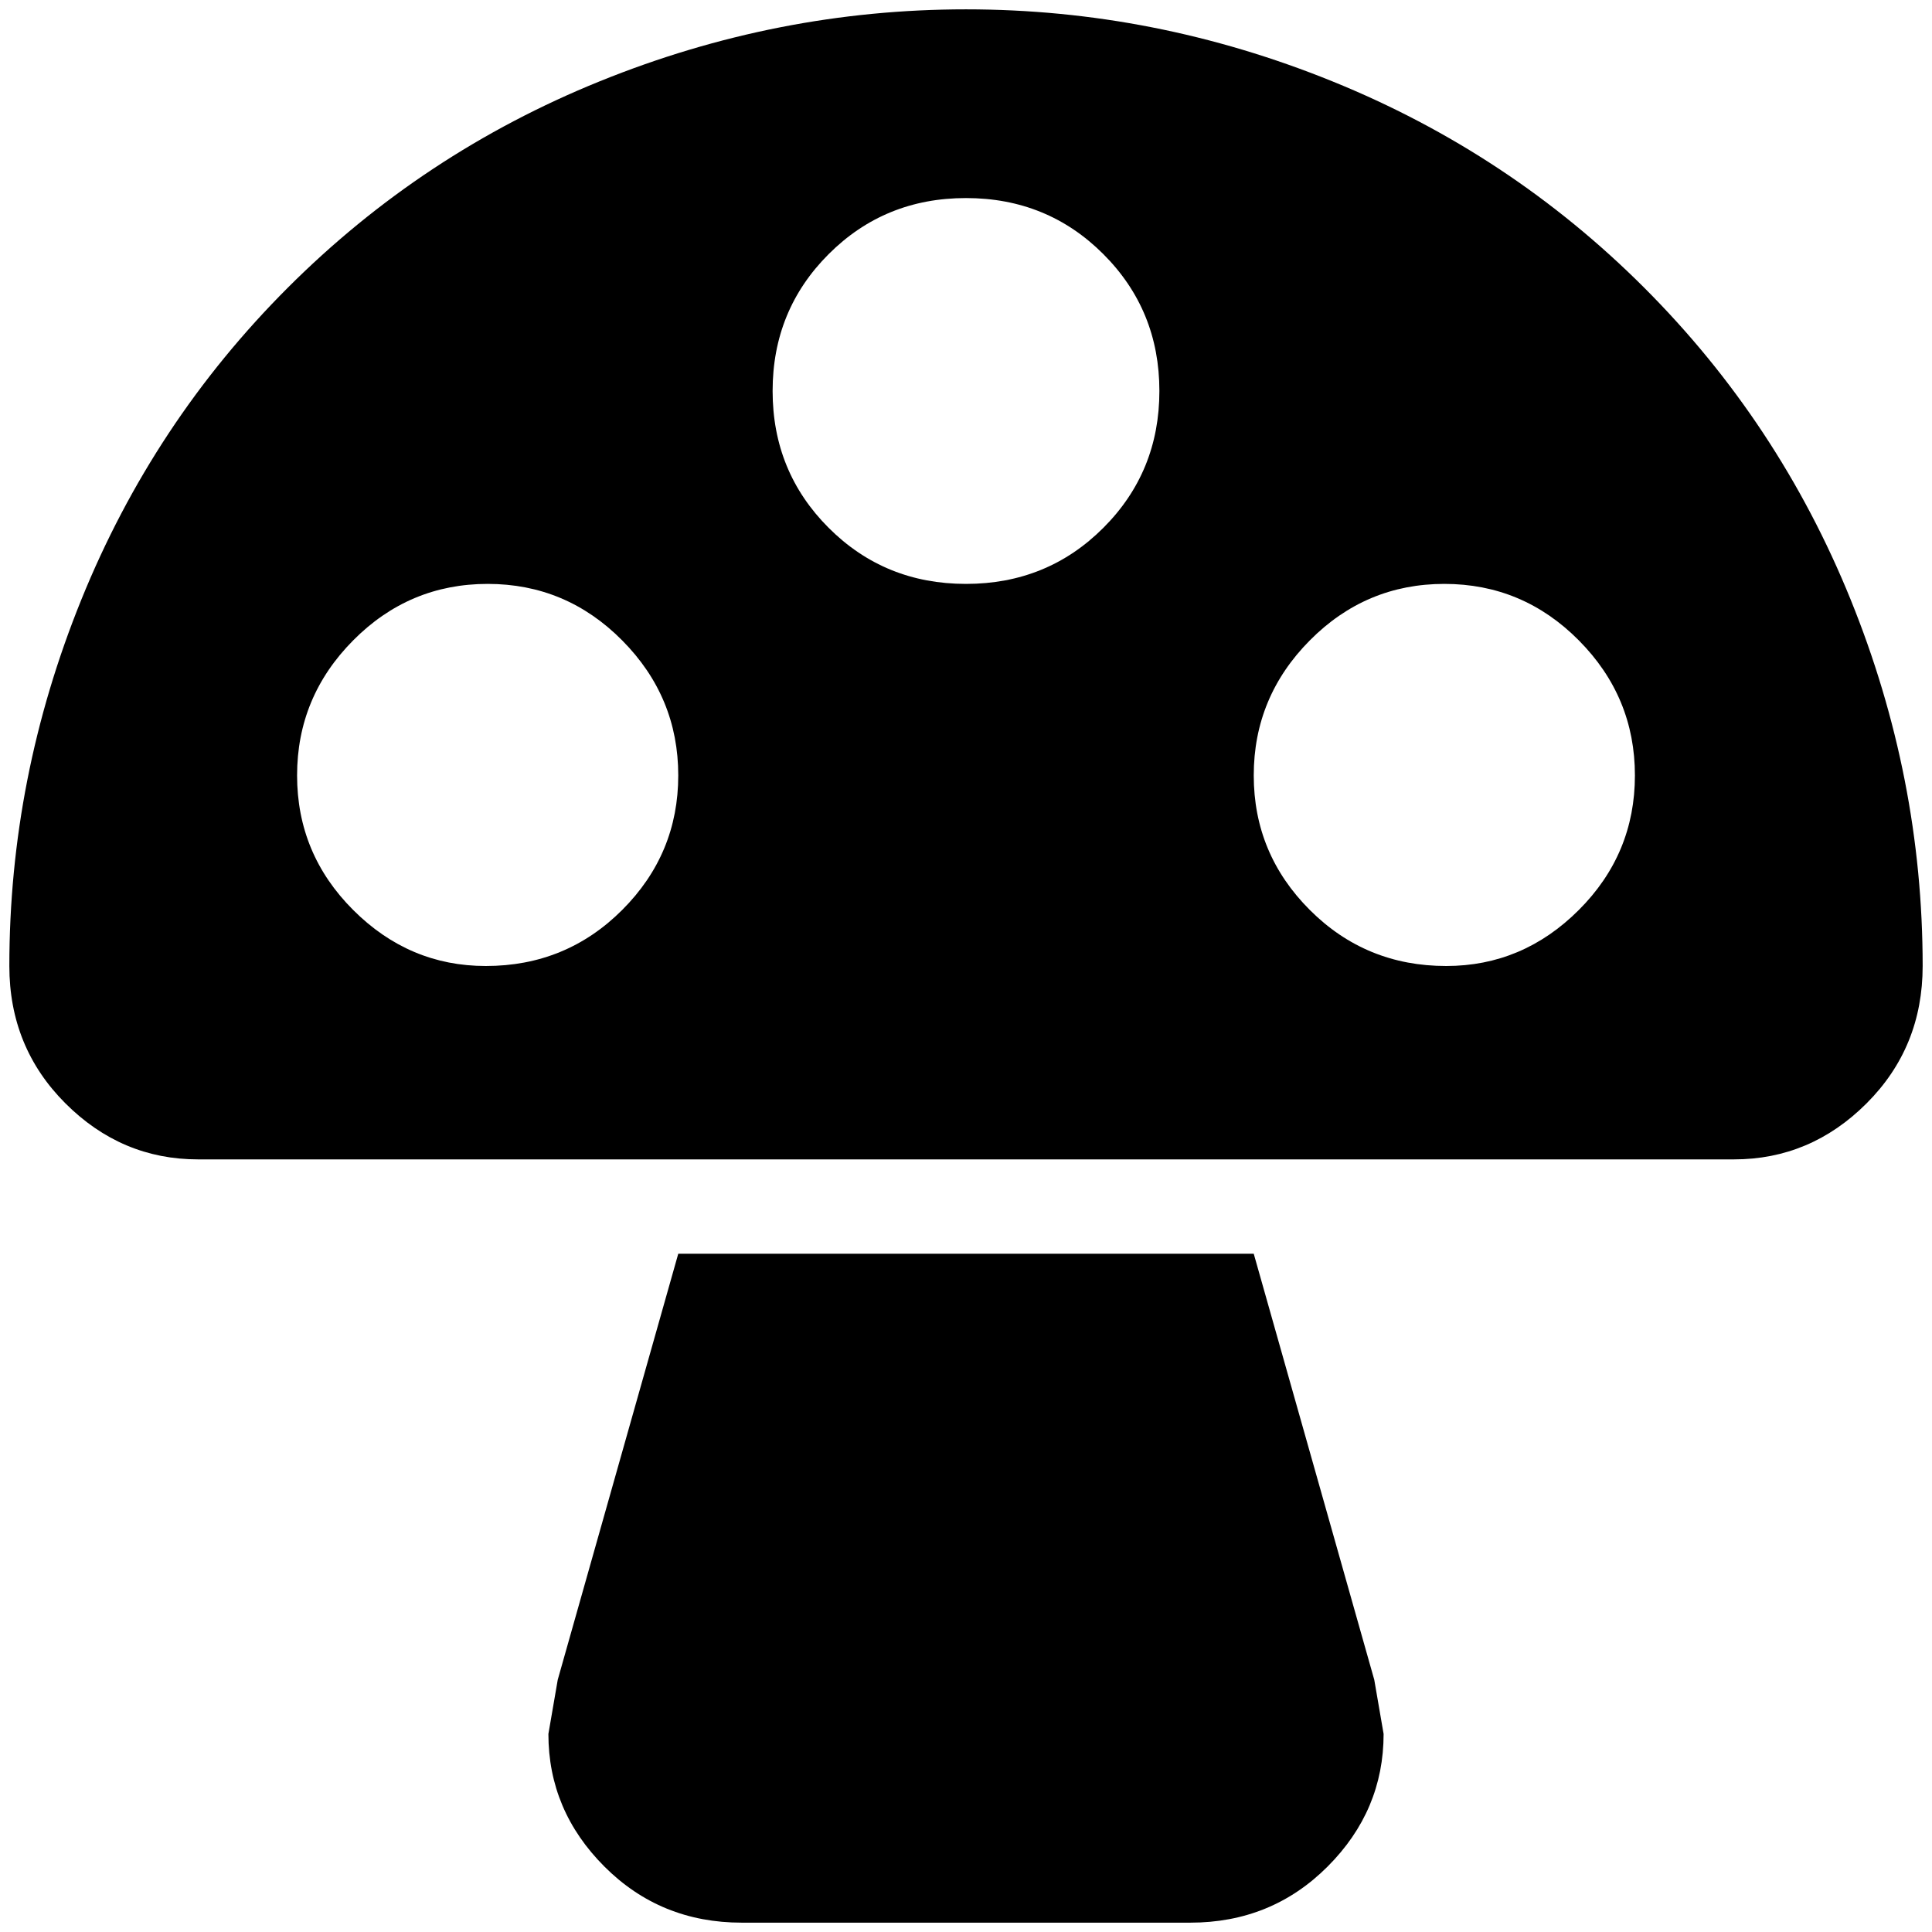 <?xml version="1.0" standalone="no"?>
<!DOCTYPE svg PUBLIC "-//W3C//DTD SVG 1.1//EN" "http://www.w3.org/Graphics/SVG/1.1/DTD/svg11.dtd" >
<svg xmlns="http://www.w3.org/2000/svg" xmlns:xlink="http://www.w3.org/1999/xlink" version="1.1" width="2048" height="2048" viewBox="-10 0 2068 2048">
   <path fill="currentColor"
d="M1024 0q202 0 392 77t334 221t221 334t77 392q0 87 -60 147t-142 60h-1644q-82 0 -142 -60t-60 -147q0 -202 77 -392t221 -334t334 -221t392 -77zM1024 615q87 0 147 -60t60 -146.5t-60 -146.5t-147 -60t-147 60t-60 146.5t60 146.5t147 60zM1538 1024q82 0 142 -60
t60 -144t-60 -144.5t-144 -60.5t-144 60.5t-60 144.5t60 144t146 60zM510 1024q86 0 146 -60t60 -144t-60 -144.5t-144 -60.5t-144 60.5t-60 144.5t60 144t142 60zM1332 1332l129 456l10 58q0 82 -60 142t-147 60h-480q-87 0 -147 -60t-60 -142l10 -58l129 -456h616z" />
</svg>
